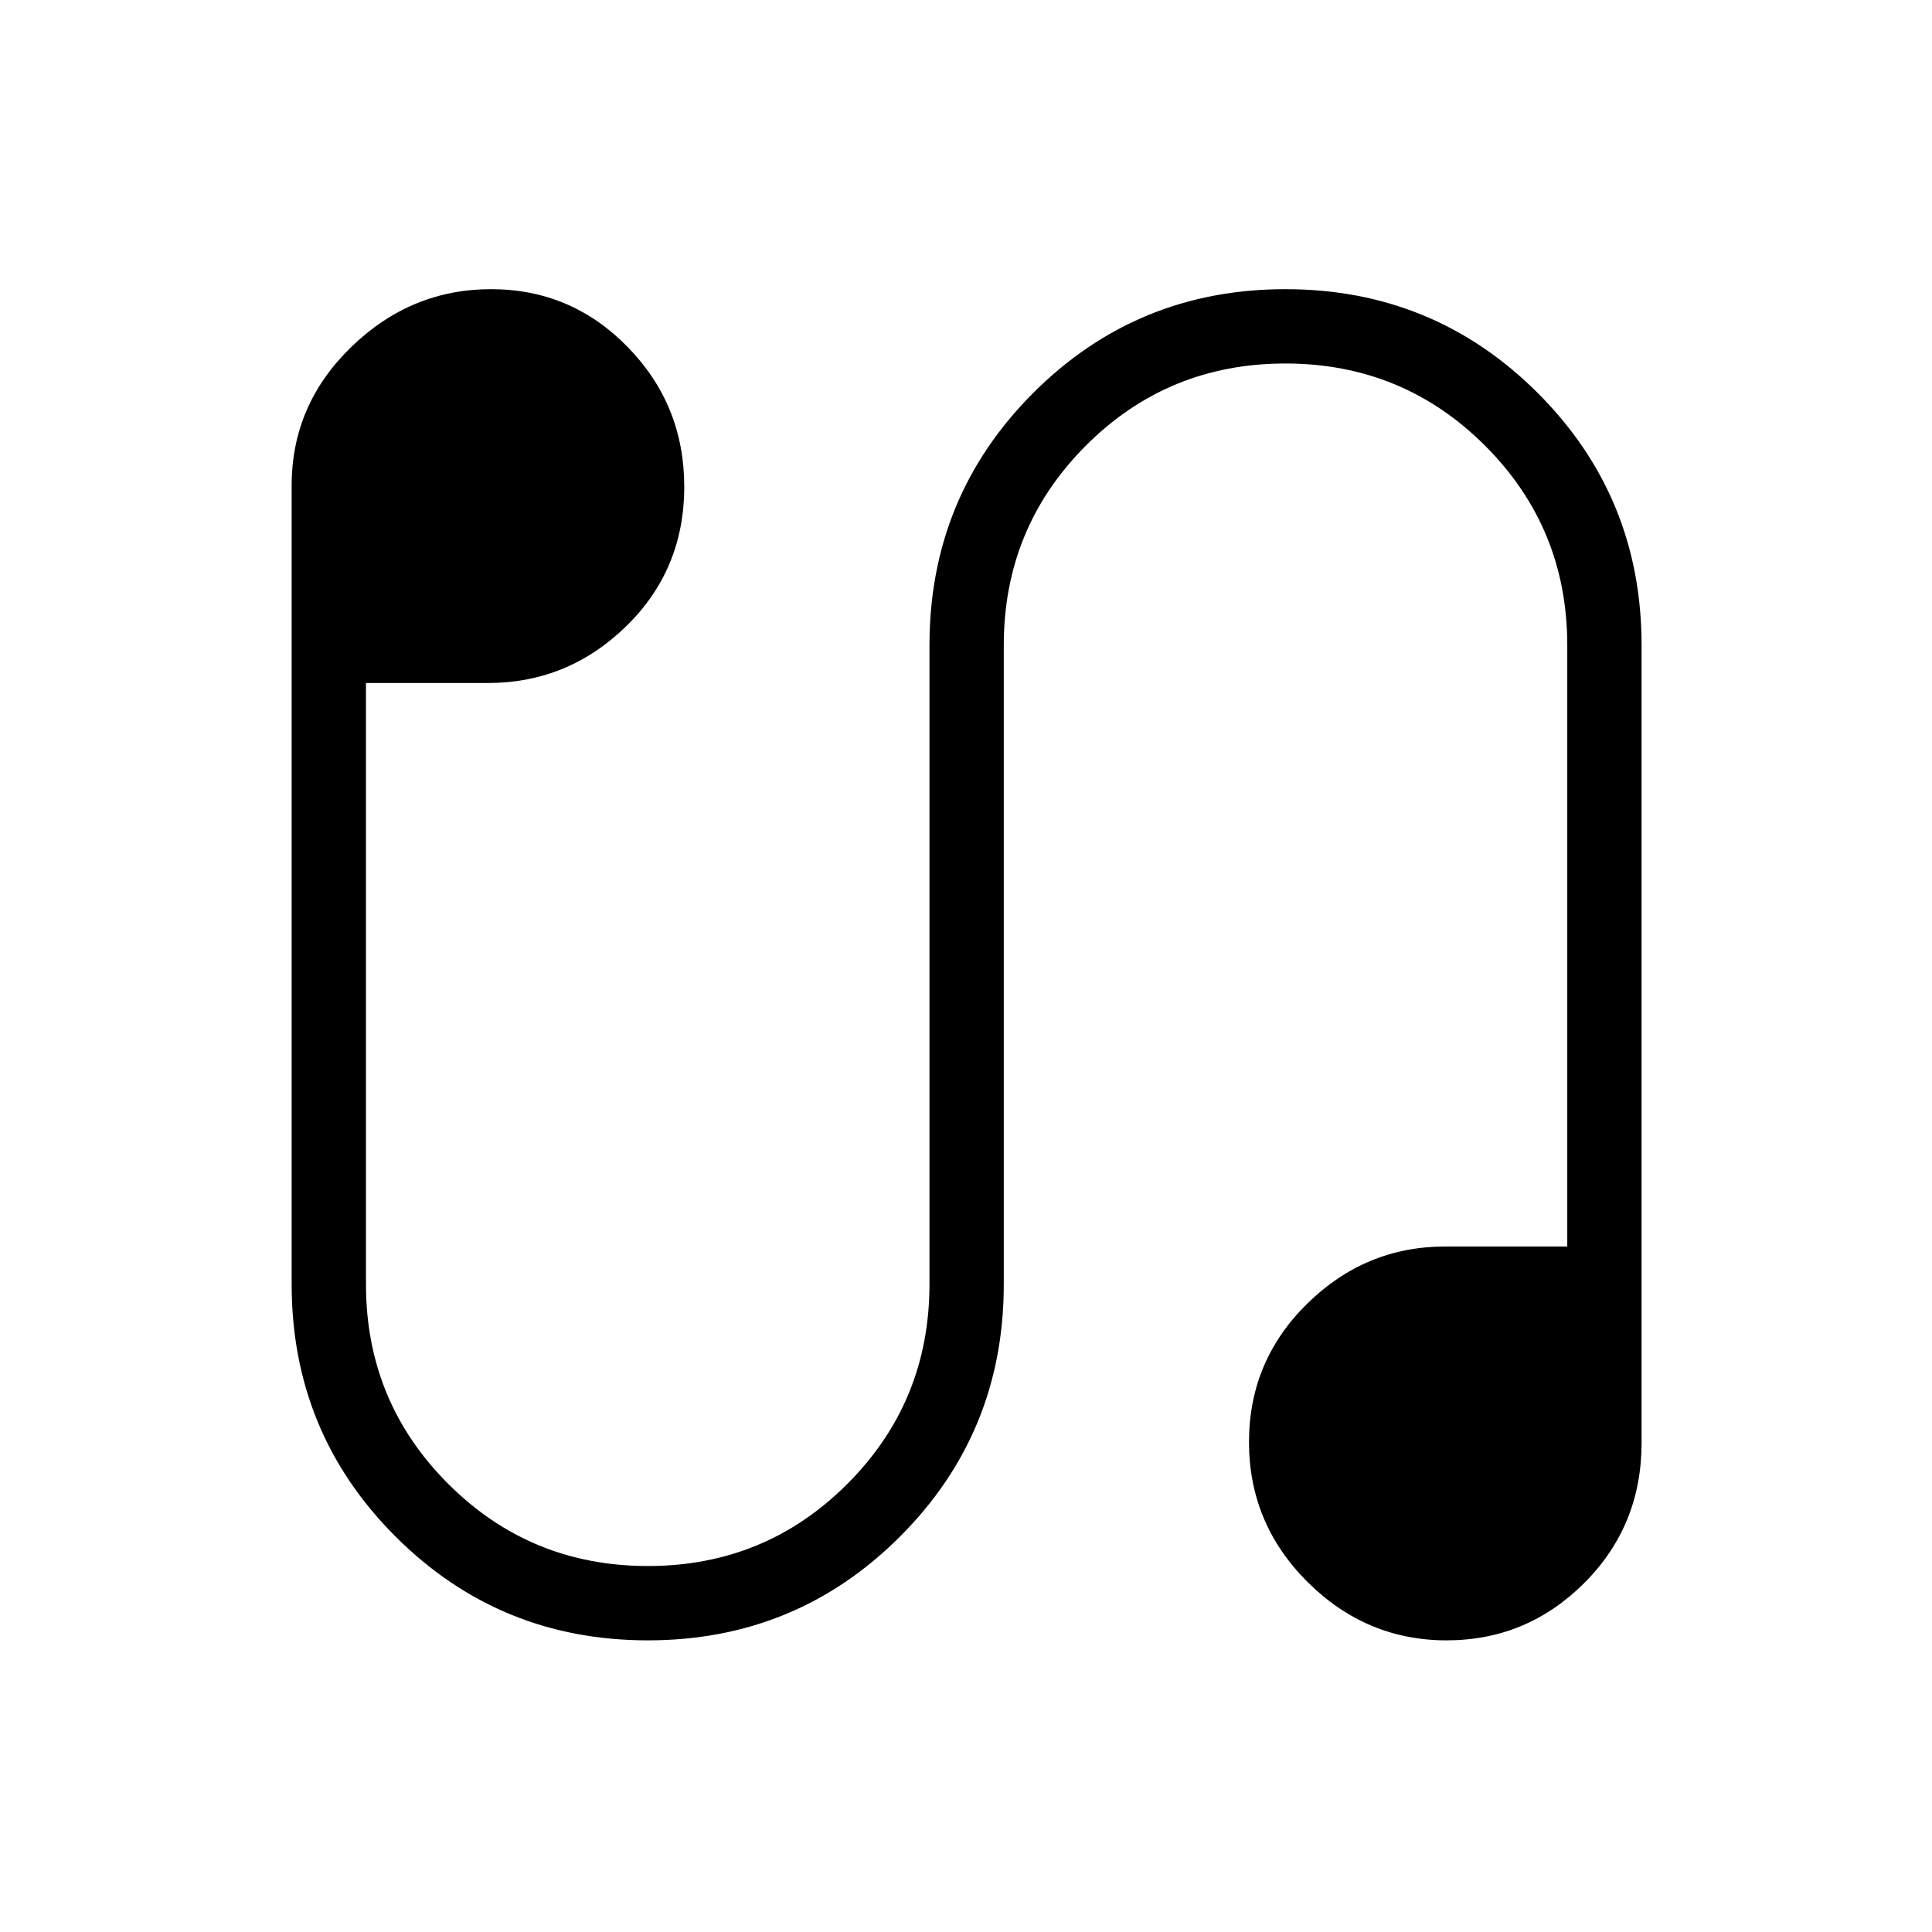 <svg xmlns="http://www.w3.org/2000/svg" height="24" viewBox="0 -960 960 960" width="24"><path d="M321.91-144.92q-73.76 0-125.37-51.58-51.62-51.57-51.62-125.35v-396.92q0-40.1 29.62-68.82 29.61-28.72 69.46-28.72 39.85 0 67.92 28.77Q340-758.77 340-718.15q0 41.27-28.93 69.4-28.92 28.13-68.61 28.13h-60.61v298.77q0 58.34 40.86 99.17t99.23 40.83q58.37 0 99.14-40.83t40.77-99.17v-317.53q0-73.78 51.55-125.36 51.55-51.57 125.31-51.57 73.75 0 125.37 51.57 51.61 51.58 51.61 125.36v396.3q0 41.27-28.52 69.71-28.52 28.45-68.4 28.45-39.89 0-69.02-28.97-29.13-28.97-29.13-69.57 0-40.34 28.92-68.75 28.93-28.41 68.61-28.41h60.62v-298.76q0-58.34-40.86-99.17t-99.23-40.83q-58.37 0-99.14 40.83t-40.77 99.17v317.53q0 73.78-51.55 125.35-51.56 51.58-125.31 51.58Z"/></svg>